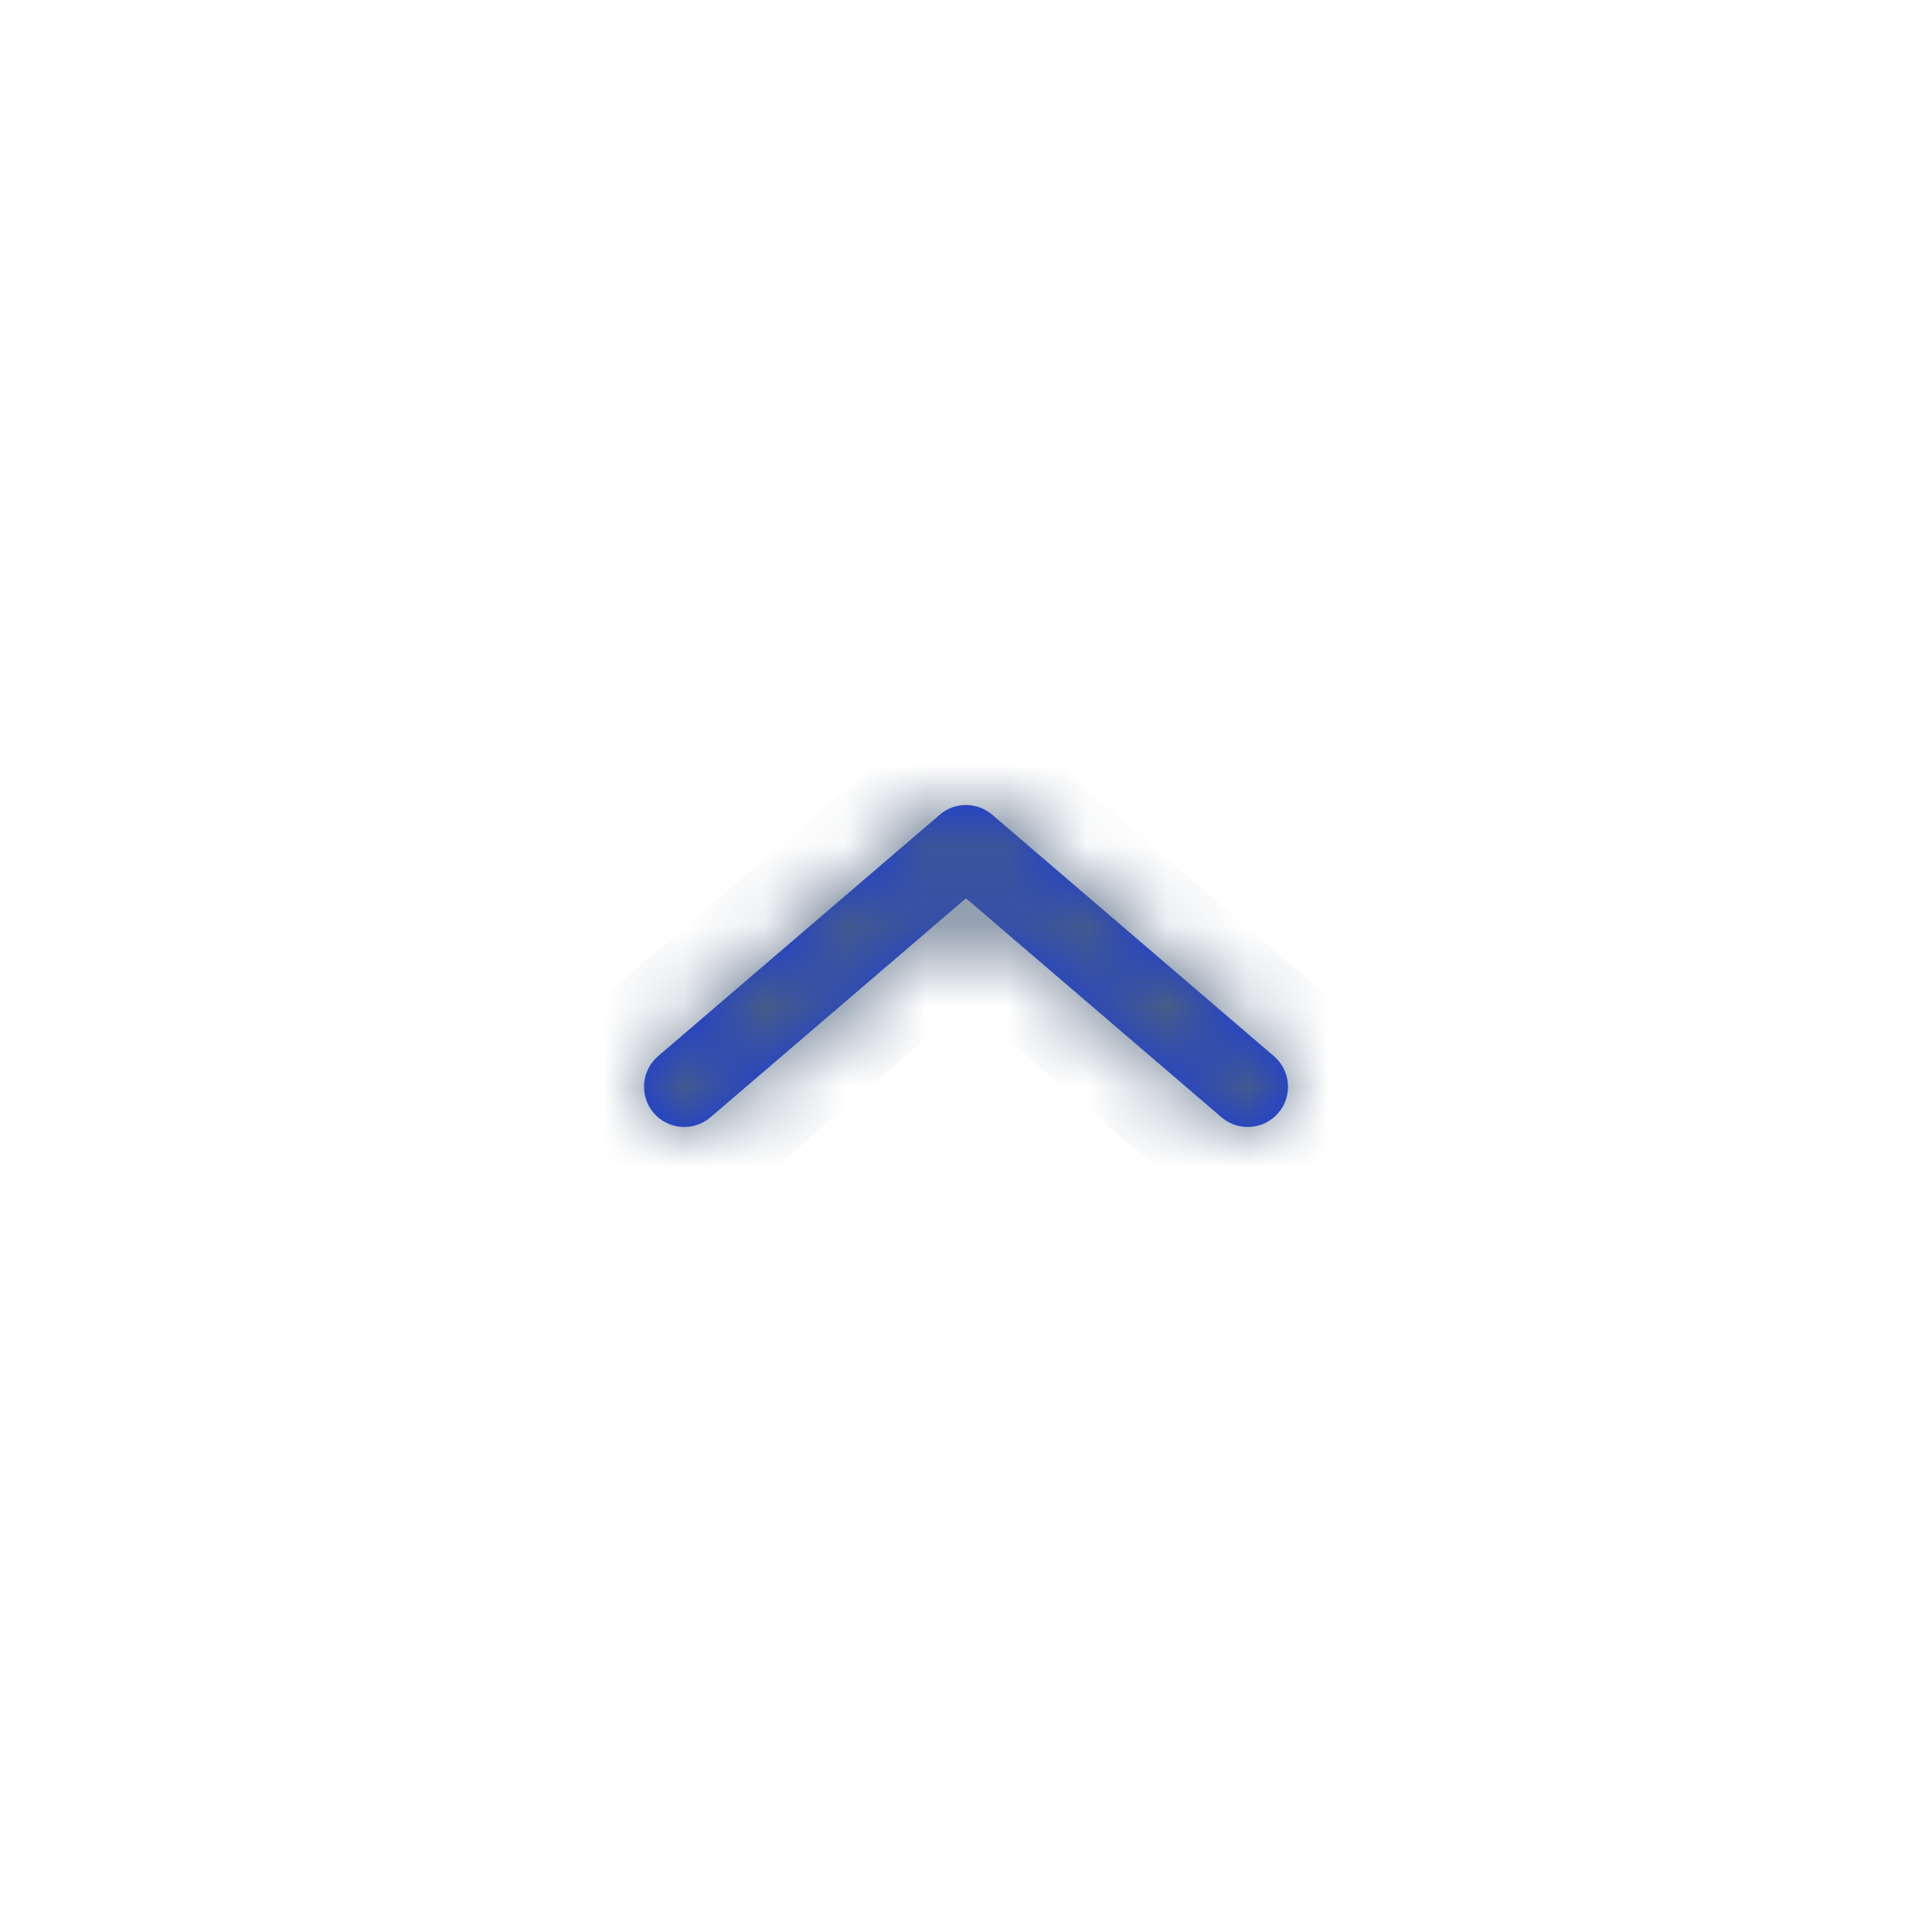 <svg width="24" height="24" viewBox="0 0 24 24" fill="none" xmlns="http://www.w3.org/2000/svg">
<mask id="path-3-inside-1" fill="white">
<path d="M15.175 13.88C15.384 14.059 15.7 14.035 15.88 13.825C16.059 13.616 16.035 13.3 15.825 13.12L12.325 10.12C12.138 9.96 11.862 9.96 11.675 10.12L8.175 13.12C7.965 13.3 7.941 13.616 8.12 13.825C8.3 14.035 8.616 14.059 8.825 13.88L12 11.159L15.175 13.88Z"/>
</mask>
<path d="M15.175 13.88C15.384 14.059 15.7 14.035 15.88 13.825C16.059 13.616 16.035 13.3 15.825 13.12L12.325 10.12C12.138 9.96 11.862 9.96 11.675 10.12L8.175 13.12C7.965 13.3 7.941 13.616 8.12 13.825C8.3 14.035 8.616 14.059 8.825 13.88L12 11.159L15.175 13.88Z" fill="#1436E5"/>
<path d="M15.175 13.88L15.825 13.12H15.825L15.175 13.88ZM15.88 13.825L15.12 13.175L15.88 13.825ZM15.825 13.12L16.476 12.361V12.361L15.825 13.12ZM12.325 10.12L12.976 9.361V9.361L12.325 10.12ZM11.675 10.12L11.024 9.361L11.024 9.361L11.675 10.12ZM8.175 13.12L7.524 12.361H7.524L8.175 13.12ZM8.12 13.825L8.88 13.175L8.12 13.825ZM8.825 13.88L8.175 13.12H8.175L8.825 13.88ZM12 11.159L11.349 10.399L12 9.841L12.651 10.399L12 11.159ZM15.825 13.12C15.616 12.941 15.3 12.965 15.12 13.175L16.639 14.476C16.1 15.105 15.153 15.178 14.524 14.639L15.825 13.12ZM15.12 13.175C14.941 13.384 14.965 13.7 15.175 13.88L16.476 12.361C17.105 12.9 17.178 13.847 16.639 14.476L15.12 13.175ZM15.175 13.88L11.675 10.88L12.976 9.361L16.476 12.361L15.175 13.88ZM11.675 10.88C11.862 11.04 12.138 11.04 12.325 10.88L11.024 9.361C11.586 8.88 12.415 8.88 12.976 9.361L11.675 10.88ZM12.325 10.88L8.825 13.88L7.524 12.361L11.024 9.361L12.325 10.88ZM8.825 13.88C9.035 13.7 9.059 13.384 8.88 13.175L7.361 14.476C6.822 13.847 6.895 12.9 7.524 12.361L8.825 13.88ZM8.88 13.175C8.7 12.965 8.384 12.941 8.175 13.12L9.476 14.639C8.847 15.178 7.9 15.105 7.361 14.476L8.88 13.175ZM8.175 13.12L11.349 10.399L12.651 11.918L9.476 14.639L8.175 13.12ZM12.651 10.399L15.825 13.12L14.524 14.639L11.349 11.918L12.651 10.399Z" fill="#4D627C" mask="url(#path-3-inside-1)"/>
</svg>
